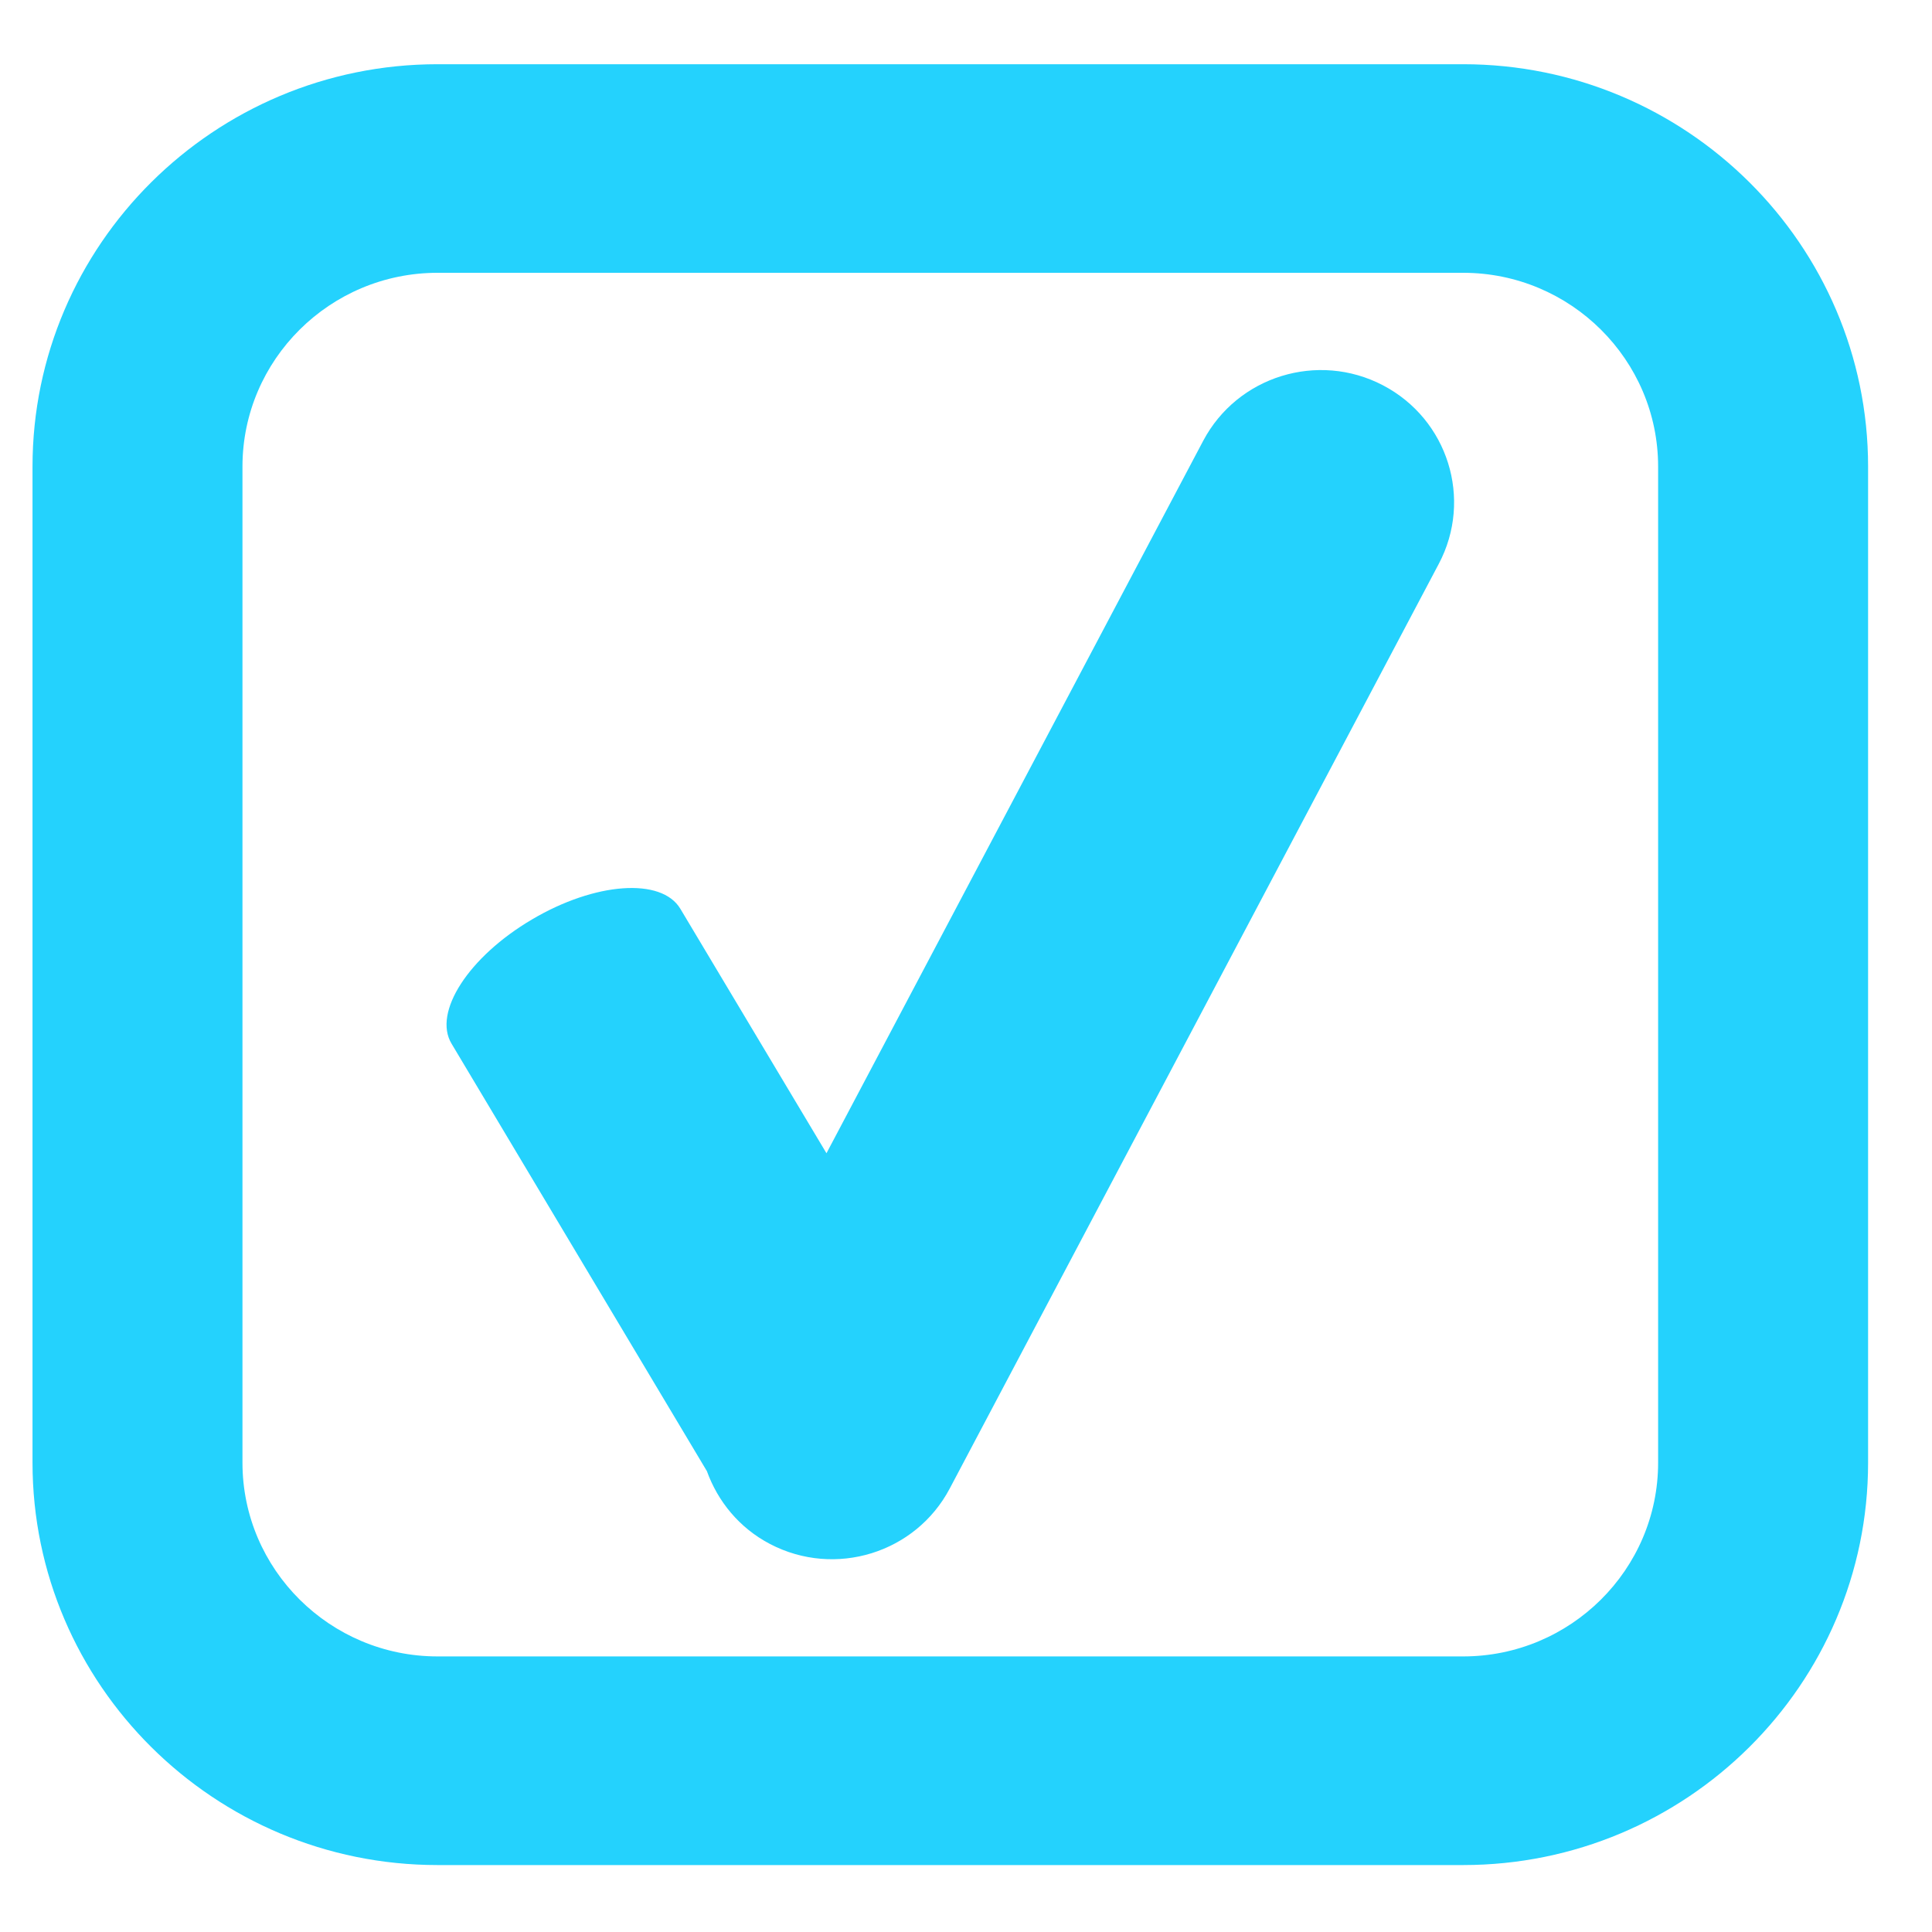 <svg xmlns="http://www.w3.org/2000/svg" x="0px" y="0px" viewBox="0 0 100 100" enable-background="new 0 0 100 100">
    <g>
        <path fill="#24d2fd"
              d="M75.731,3.324H22.648c-11.559,0-20.965,9.346-20.965,20.828v51.555c0,11.488,9.406,20.828,20.965,20.828   h53.083c11.559,0,20.961-9.34,20.961-20.828V24.152C96.692,12.67,87.29,3.324,75.731,3.324z M85.824,75.707   c0,5.53-4.529,10.029-10.093,10.029H22.648c-5.566,0-10.098-4.499-10.098-10.029V24.152c0-5.53,4.531-10.032,10.098-10.032h53.083   c5.563,0,10.093,4.502,10.093,10.032V75.707z"/>
        <path fill="#24d2fd"
              d="M71.578,19.941c-3.364-1.757-7.528-0.472-9.301,2.876L42.778,59.692l-7.564-12.655   c-0.973-1.625-4.408-1.38-7.677,0.553c-3.275,1.928-5.143,4.805-4.164,6.432l13.216,22.124c0.562,1.558,1.672,2.938,3.269,3.772   c3.368,1.759,7.536,0.472,9.302-2.876l25.313-47.86C76.241,25.834,74.946,21.701,71.578,19.941z"/>
    </g>
</svg>